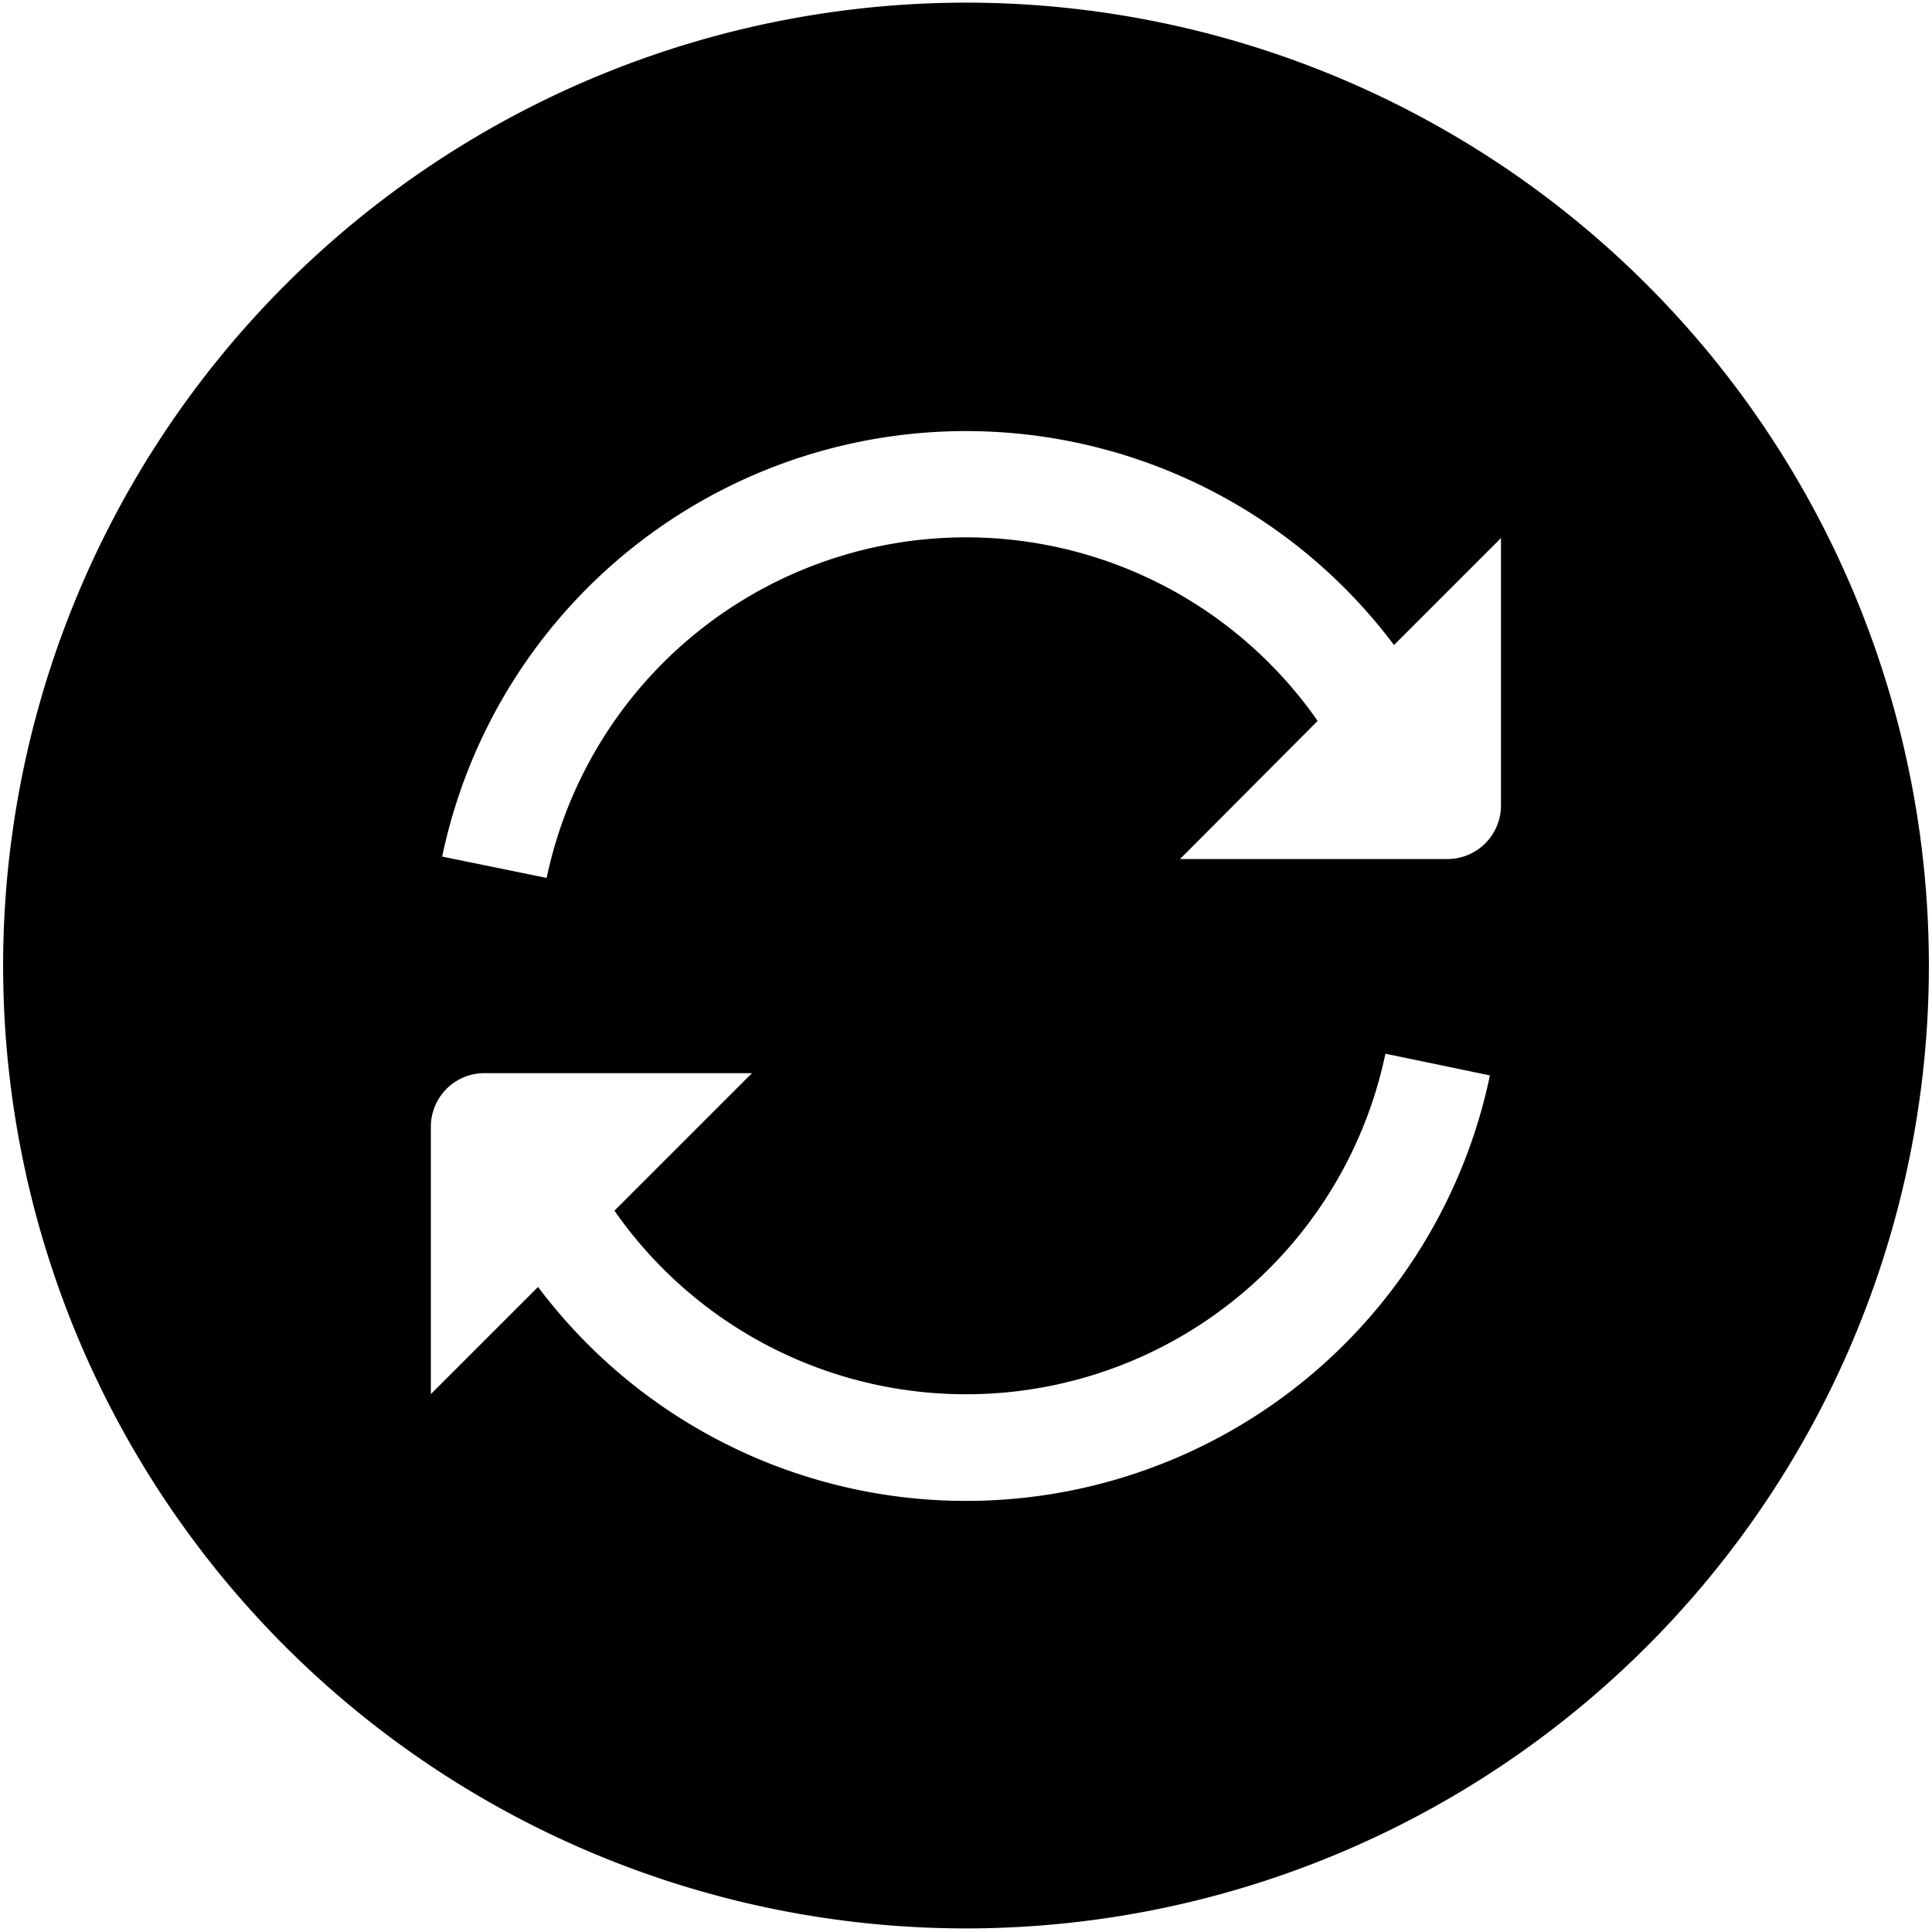 <?xml version="1.0" standalone="no"?>
<!DOCTYPE svg PUBLIC "-//W3C//DTD SVG 1.1//EN" "http://www.w3.org/Graphics/SVG/1.1/DTD/svg11.dtd">
<svg t="1710486176538" class="icon" viewBox="0 0 1024 1024" version="1.1"
    xmlns="http://www.w3.org/2000/svg" p-id="51298" xmlns:xlink="http://www.w3.org/1999/xlink"
    width="128" height="128">
    <path
        d="M512 1.401a510.349 510.349 0 1 1-510.349 510.349 510.649 510.649 0 0 1 510.349-510.349zM234.36 454.01L289.748 465.318a227.105 227.105 0 0 1 408.629-83.207L625.428 455.311h141.847a28.419 28.419 0 0 0 28.269-28.419V285.195l-56.689 56.689A283.644 283.644 0 0 0 234.36 454.01z m-6.004 284.895L285.195 682.116a283.644 283.644 0 0 0 504.495-112.127l-55.388-11.508a227.105 227.105 0 0 1-408.629 83.207l72.9-72.9H256.725a28.419 28.419 0 0 0-28.369 28.369z"
        fill="currentColor" p-id="51299"></path>
</svg>